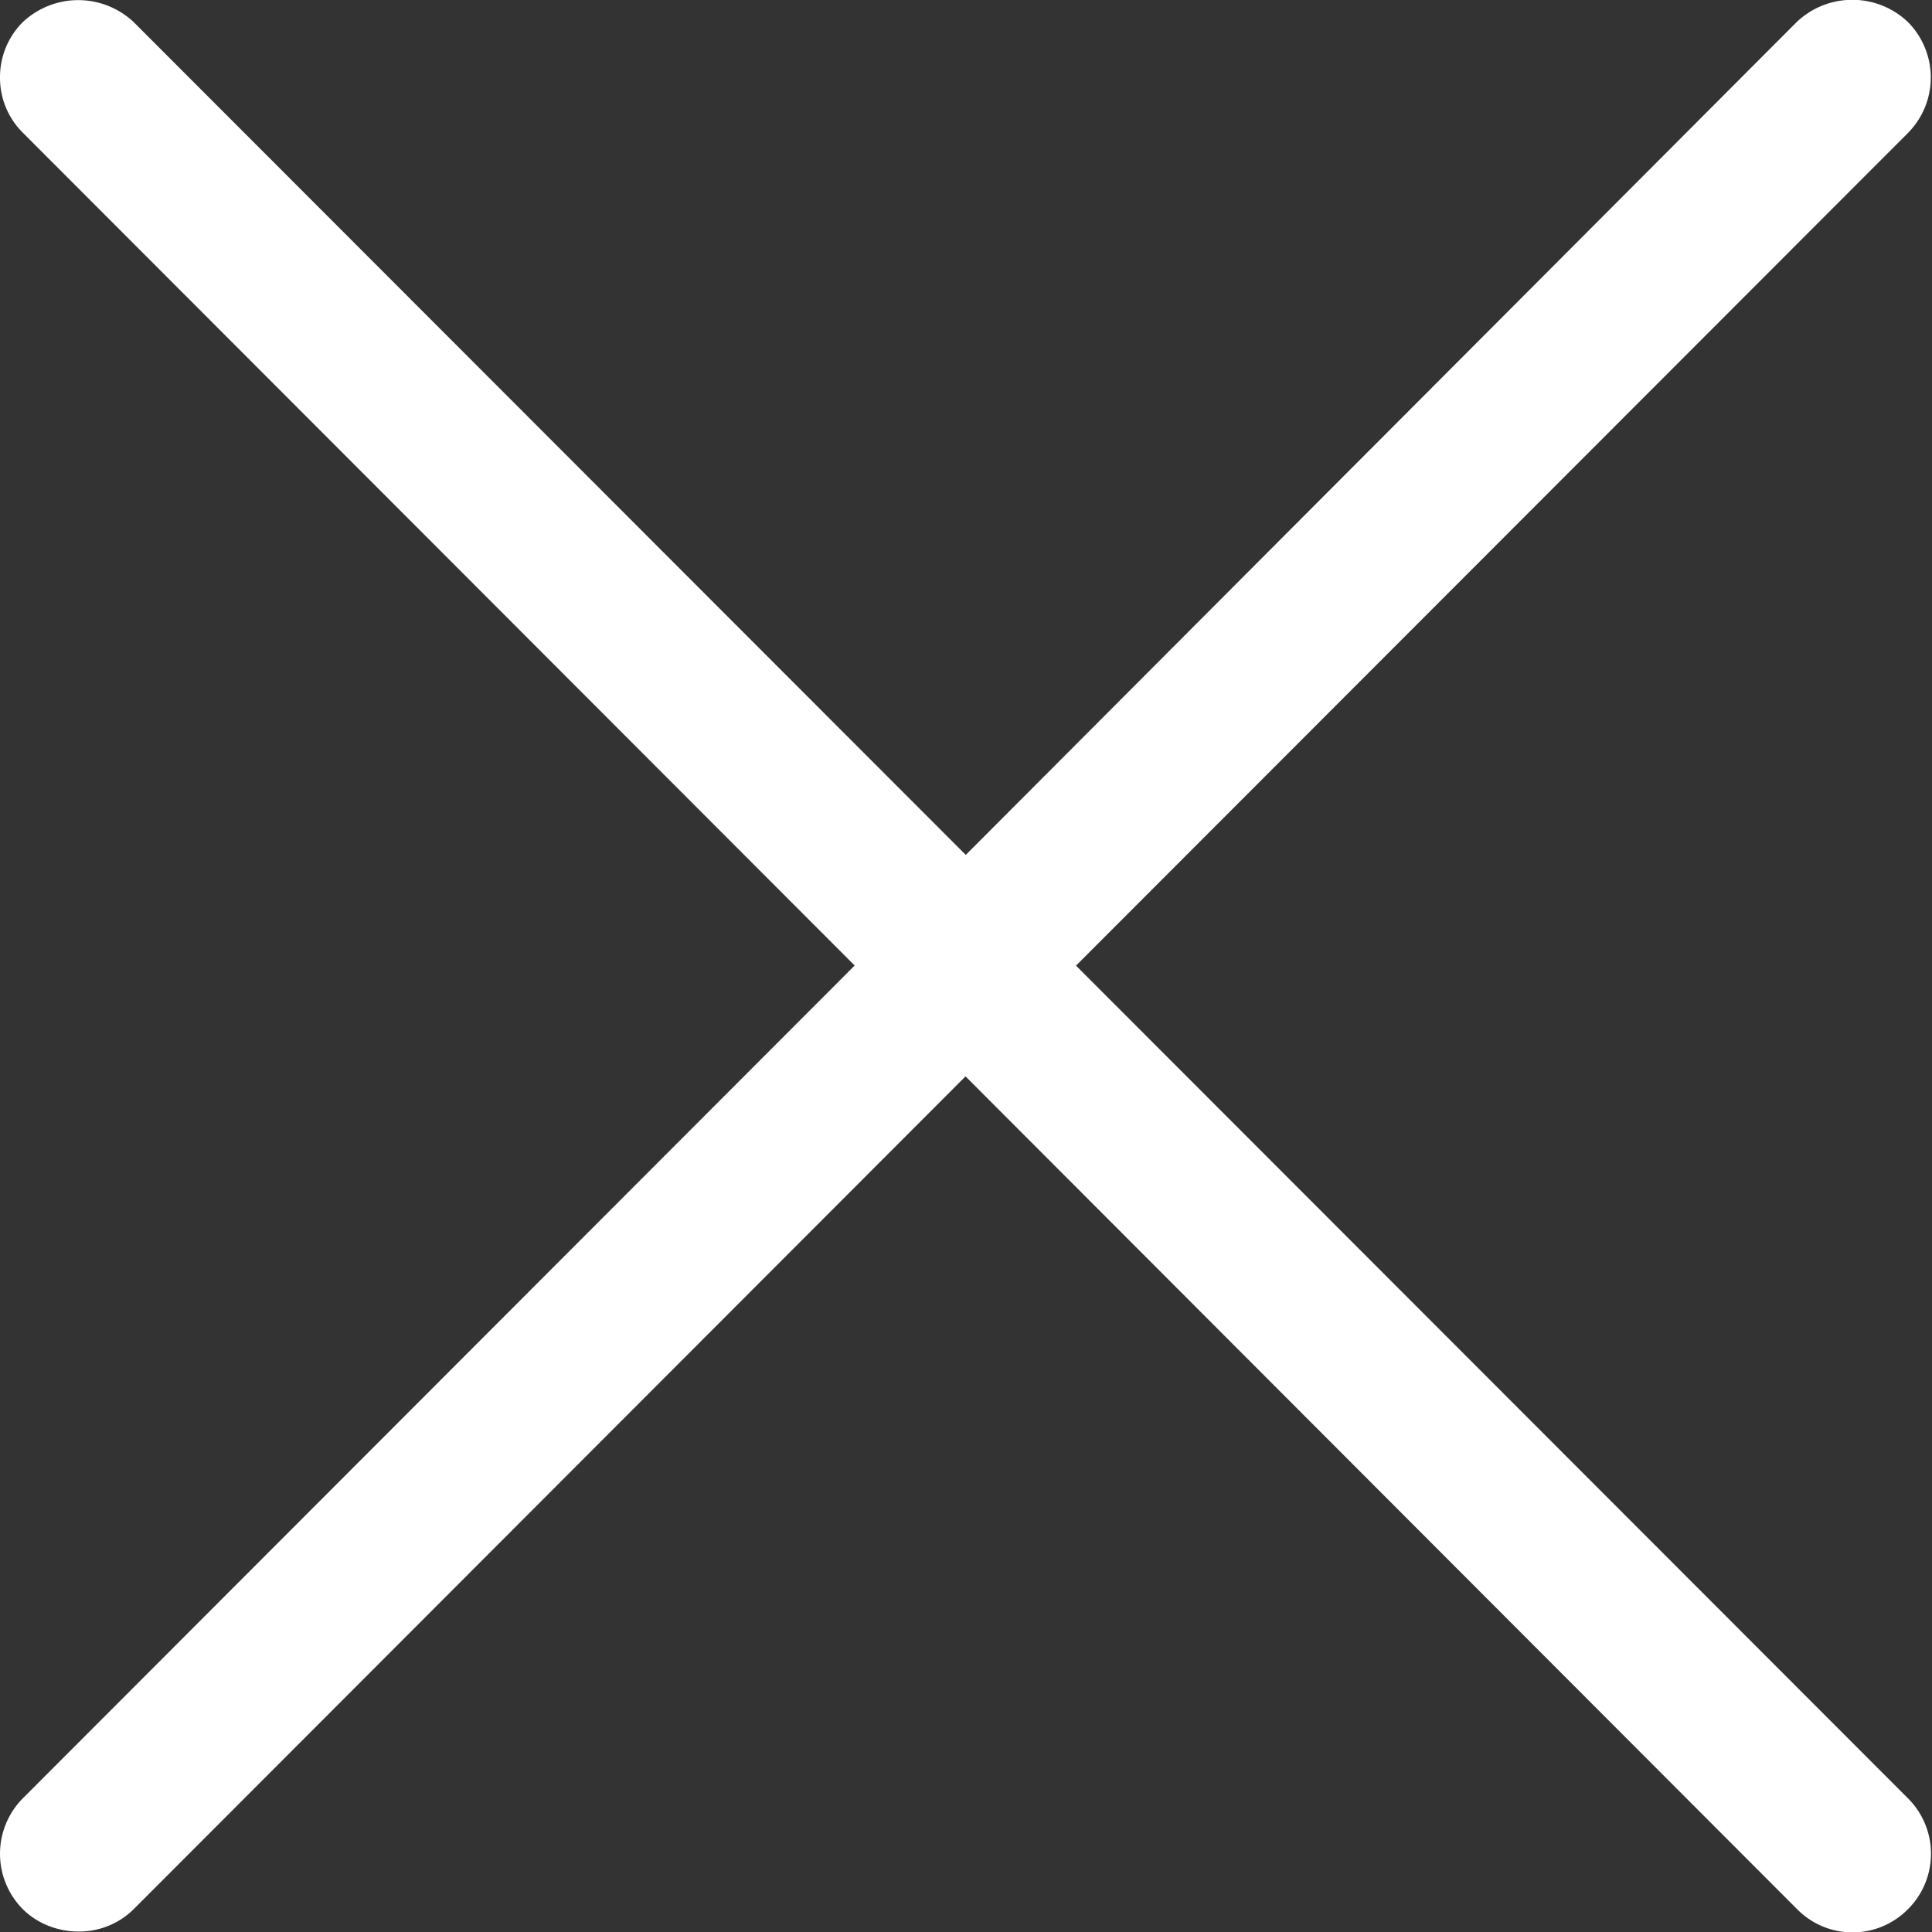 <svg width="8" height="8" fill="none" xmlns="http://www.w3.org/2000/svg"><rect width="100%" height="100%" fill="#333333" stroke="none"/><path d="M4.456 3.998L7.9.551a.326.326 0 000-.46.334.334 0 00-.46 0L3.999 3.54.553.091a.335.335 0 00-.458 0A.321.321 0 000 .321.32.32 0 00.095.55l3.444 3.448L.095 7.446a.326.326 0 000 .46c.06.059.143.092.23.092h.001a.32.32 0 00.228-.093l3.444-3.448 3.444 3.449a.322.322 0 00.458 0 .324.324 0 000-.46L4.456 3.999z" fill="#fff"/></svg>